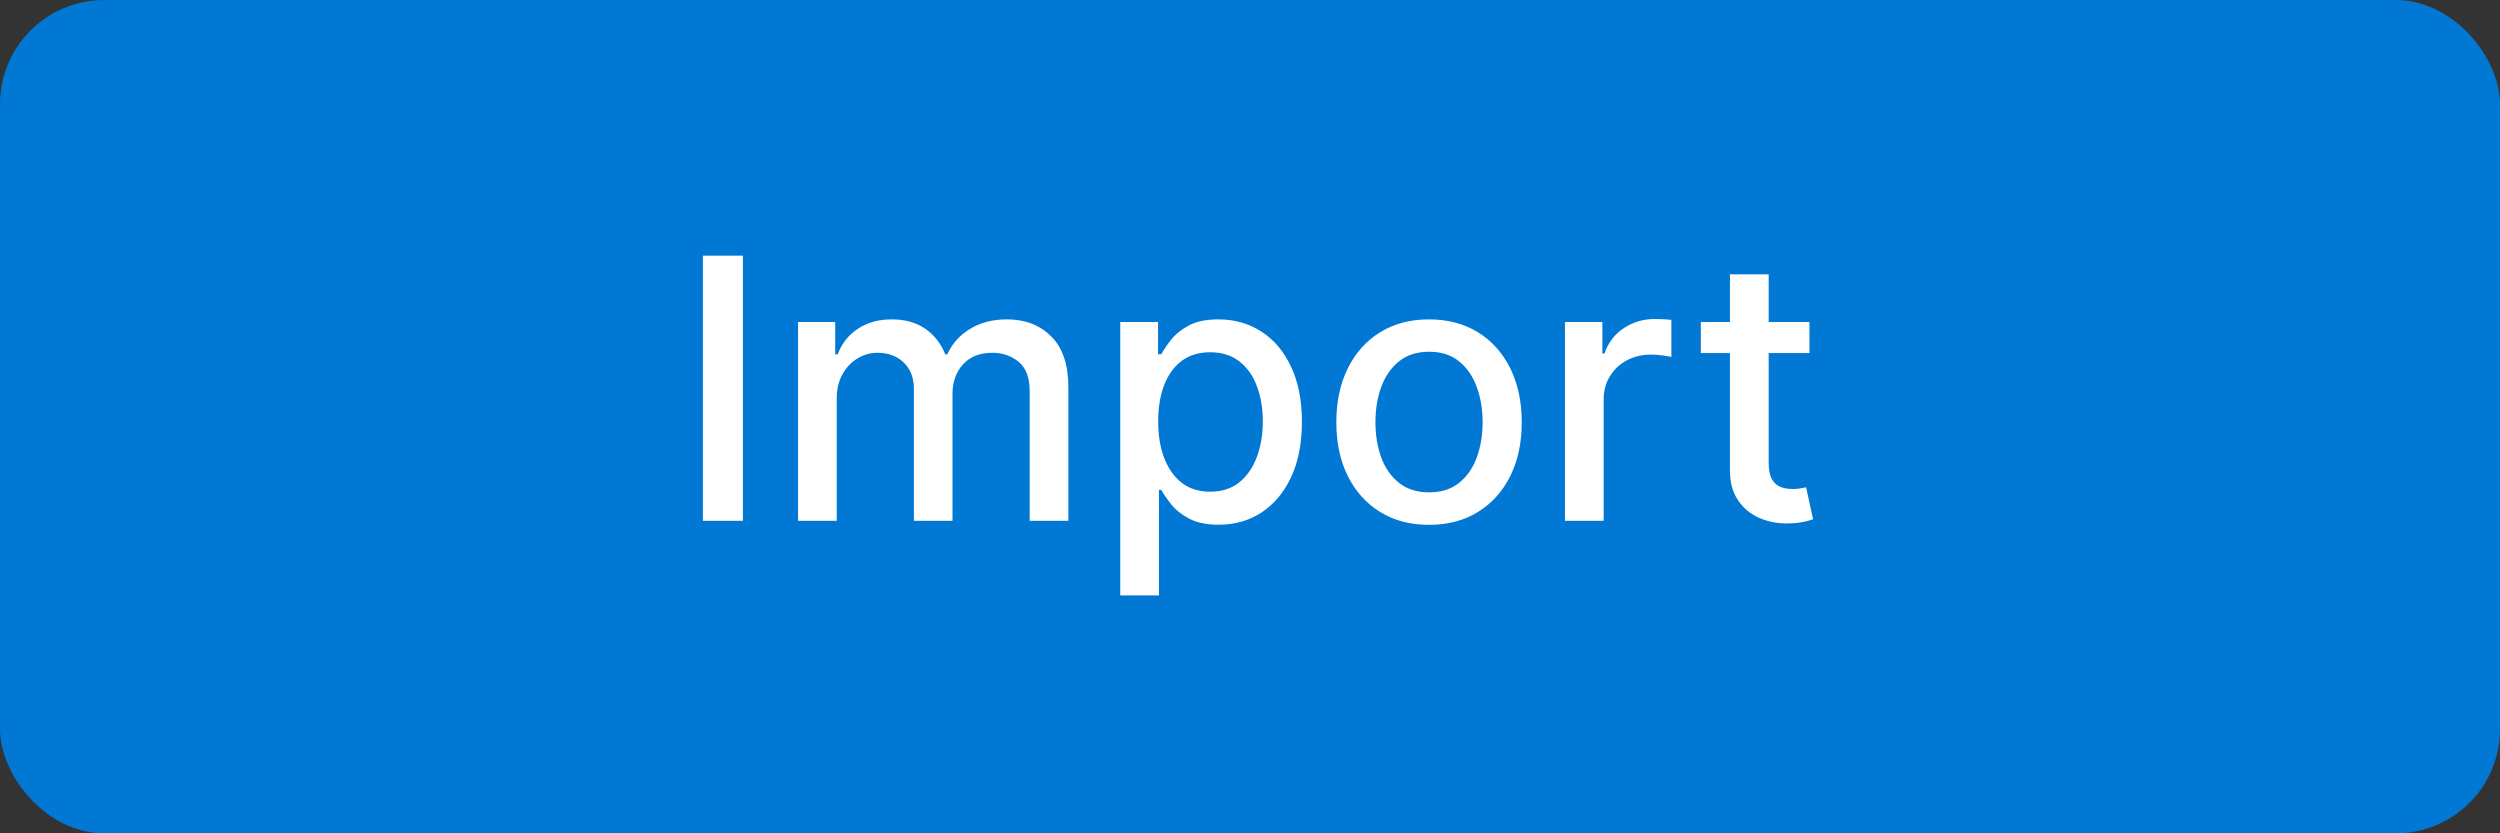 <svg width="96" height="32" viewBox="0 0 96 32" fill="none" xmlns="http://www.w3.org/2000/svg">
<rect x="0" y="0" width="96" height="32" fill="#333333" stroke="none"/>
<rect width="96" height="32" rx="4" fill="#0078D4"/>
<path d="M28.527 9.818V20H26.991V9.818H28.527ZM30.645 20V12.364H32.072V13.607H32.166C32.325 13.186 32.585 12.857 32.947 12.622C33.308 12.383 33.74 12.264 34.244 12.264C34.755 12.264 35.182 12.383 35.527 12.622C35.875 12.861 36.132 13.189 36.297 13.607H36.377C36.559 13.199 36.849 12.874 37.247 12.632C37.645 12.387 38.119 12.264 38.669 12.264C39.362 12.264 39.927 12.481 40.364 12.915C40.805 13.35 41.026 14.004 41.026 14.879V20H39.539V15.018C39.539 14.501 39.398 14.127 39.116 13.895C38.835 13.663 38.498 13.547 38.107 13.547C37.623 13.547 37.247 13.696 36.979 13.994C36.71 14.289 36.576 14.669 36.576 15.133V20H35.094V14.924C35.094 14.51 34.965 14.177 34.707 13.925C34.448 13.673 34.112 13.547 33.697 13.547C33.416 13.547 33.156 13.621 32.917 13.771C32.681 13.916 32.491 14.12 32.345 14.382C32.203 14.644 32.131 14.947 32.131 15.292V20H30.645ZM43.018 22.864V12.364H44.469V13.602H44.594C44.68 13.443 44.804 13.258 44.967 13.05C45.129 12.841 45.355 12.659 45.643 12.503C45.931 12.344 46.312 12.264 46.786 12.264C47.403 12.264 47.953 12.42 48.437 12.732C48.921 13.043 49.3 13.492 49.575 14.079C49.854 14.665 49.993 15.371 49.993 16.197C49.993 17.022 49.855 17.73 49.58 18.32C49.305 18.906 48.927 19.359 48.447 19.677C47.966 19.992 47.418 20.149 46.801 20.149C46.337 20.149 45.958 20.071 45.663 19.916C45.371 19.76 45.142 19.577 44.977 19.369C44.811 19.16 44.683 18.974 44.594 18.812H44.504V22.864H43.018ZM44.474 16.182C44.474 16.719 44.552 17.189 44.708 17.594C44.864 17.998 45.089 18.315 45.384 18.543C45.679 18.769 46.041 18.881 46.468 18.881C46.912 18.881 47.283 18.764 47.582 18.528C47.88 18.29 48.105 17.967 48.258 17.559C48.414 17.151 48.492 16.692 48.492 16.182C48.492 15.678 48.415 15.226 48.263 14.825C48.114 14.424 47.888 14.107 47.587 13.875C47.288 13.643 46.916 13.527 46.468 13.527C46.037 13.527 45.673 13.638 45.374 13.86C45.079 14.082 44.856 14.392 44.703 14.79C44.551 15.188 44.474 15.652 44.474 16.182ZM54.875 20.154C54.159 20.154 53.534 19.99 53.001 19.662C52.467 19.334 52.053 18.875 51.758 18.285C51.463 17.695 51.315 17.005 51.315 16.217C51.315 15.425 51.463 14.732 51.758 14.139C52.053 13.545 52.467 13.085 53.001 12.756C53.534 12.428 54.159 12.264 54.875 12.264C55.591 12.264 56.216 12.428 56.749 12.756C57.283 13.085 57.697 13.545 57.992 14.139C58.287 14.732 58.435 15.425 58.435 16.217C58.435 17.005 58.287 17.695 57.992 18.285C57.697 18.875 57.283 19.334 56.749 19.662C56.216 19.99 55.591 20.154 54.875 20.154ZM54.88 18.906C55.344 18.906 55.728 18.784 56.033 18.538C56.338 18.293 56.564 17.967 56.71 17.559C56.859 17.151 56.933 16.702 56.933 16.212C56.933 15.724 56.859 15.277 56.71 14.869C56.564 14.458 56.338 14.129 56.033 13.88C55.728 13.631 55.344 13.507 54.88 13.507C54.413 13.507 54.025 13.631 53.717 13.88C53.412 14.129 53.185 14.458 53.036 14.869C52.89 15.277 52.817 15.724 52.817 16.212C52.817 16.702 52.89 17.151 53.036 17.559C53.185 17.967 53.412 18.293 53.717 18.538C54.025 18.784 54.413 18.906 54.88 18.906ZM60.094 20V12.364H61.531V13.577H61.61C61.75 13.166 61.995 12.843 62.346 12.607C62.701 12.369 63.102 12.249 63.549 12.249C63.642 12.249 63.752 12.253 63.877 12.259C64.007 12.266 64.108 12.274 64.181 12.284V13.706C64.121 13.689 64.015 13.671 63.862 13.651C63.71 13.628 63.558 13.617 63.405 13.617C63.054 13.617 62.741 13.691 62.465 13.84C62.194 13.986 61.978 14.19 61.819 14.452C61.66 14.71 61.581 15.005 61.581 15.337V20H60.094ZM69.483 12.364V13.557H65.312V12.364H69.483ZM66.43 10.534H67.917V17.758C67.917 18.046 67.96 18.263 68.046 18.409C68.132 18.552 68.243 18.649 68.379 18.702C68.518 18.752 68.669 18.777 68.832 18.777C68.951 18.777 69.055 18.769 69.145 18.752C69.234 18.736 69.304 18.722 69.354 18.712L69.622 19.94C69.536 19.974 69.413 20.007 69.254 20.04C69.095 20.076 68.896 20.096 68.658 20.099C68.266 20.106 67.902 20.037 67.564 19.891C67.226 19.745 66.952 19.519 66.743 19.215C66.535 18.91 66.43 18.527 66.43 18.066V10.534Z" fill="white"/>
</svg>
